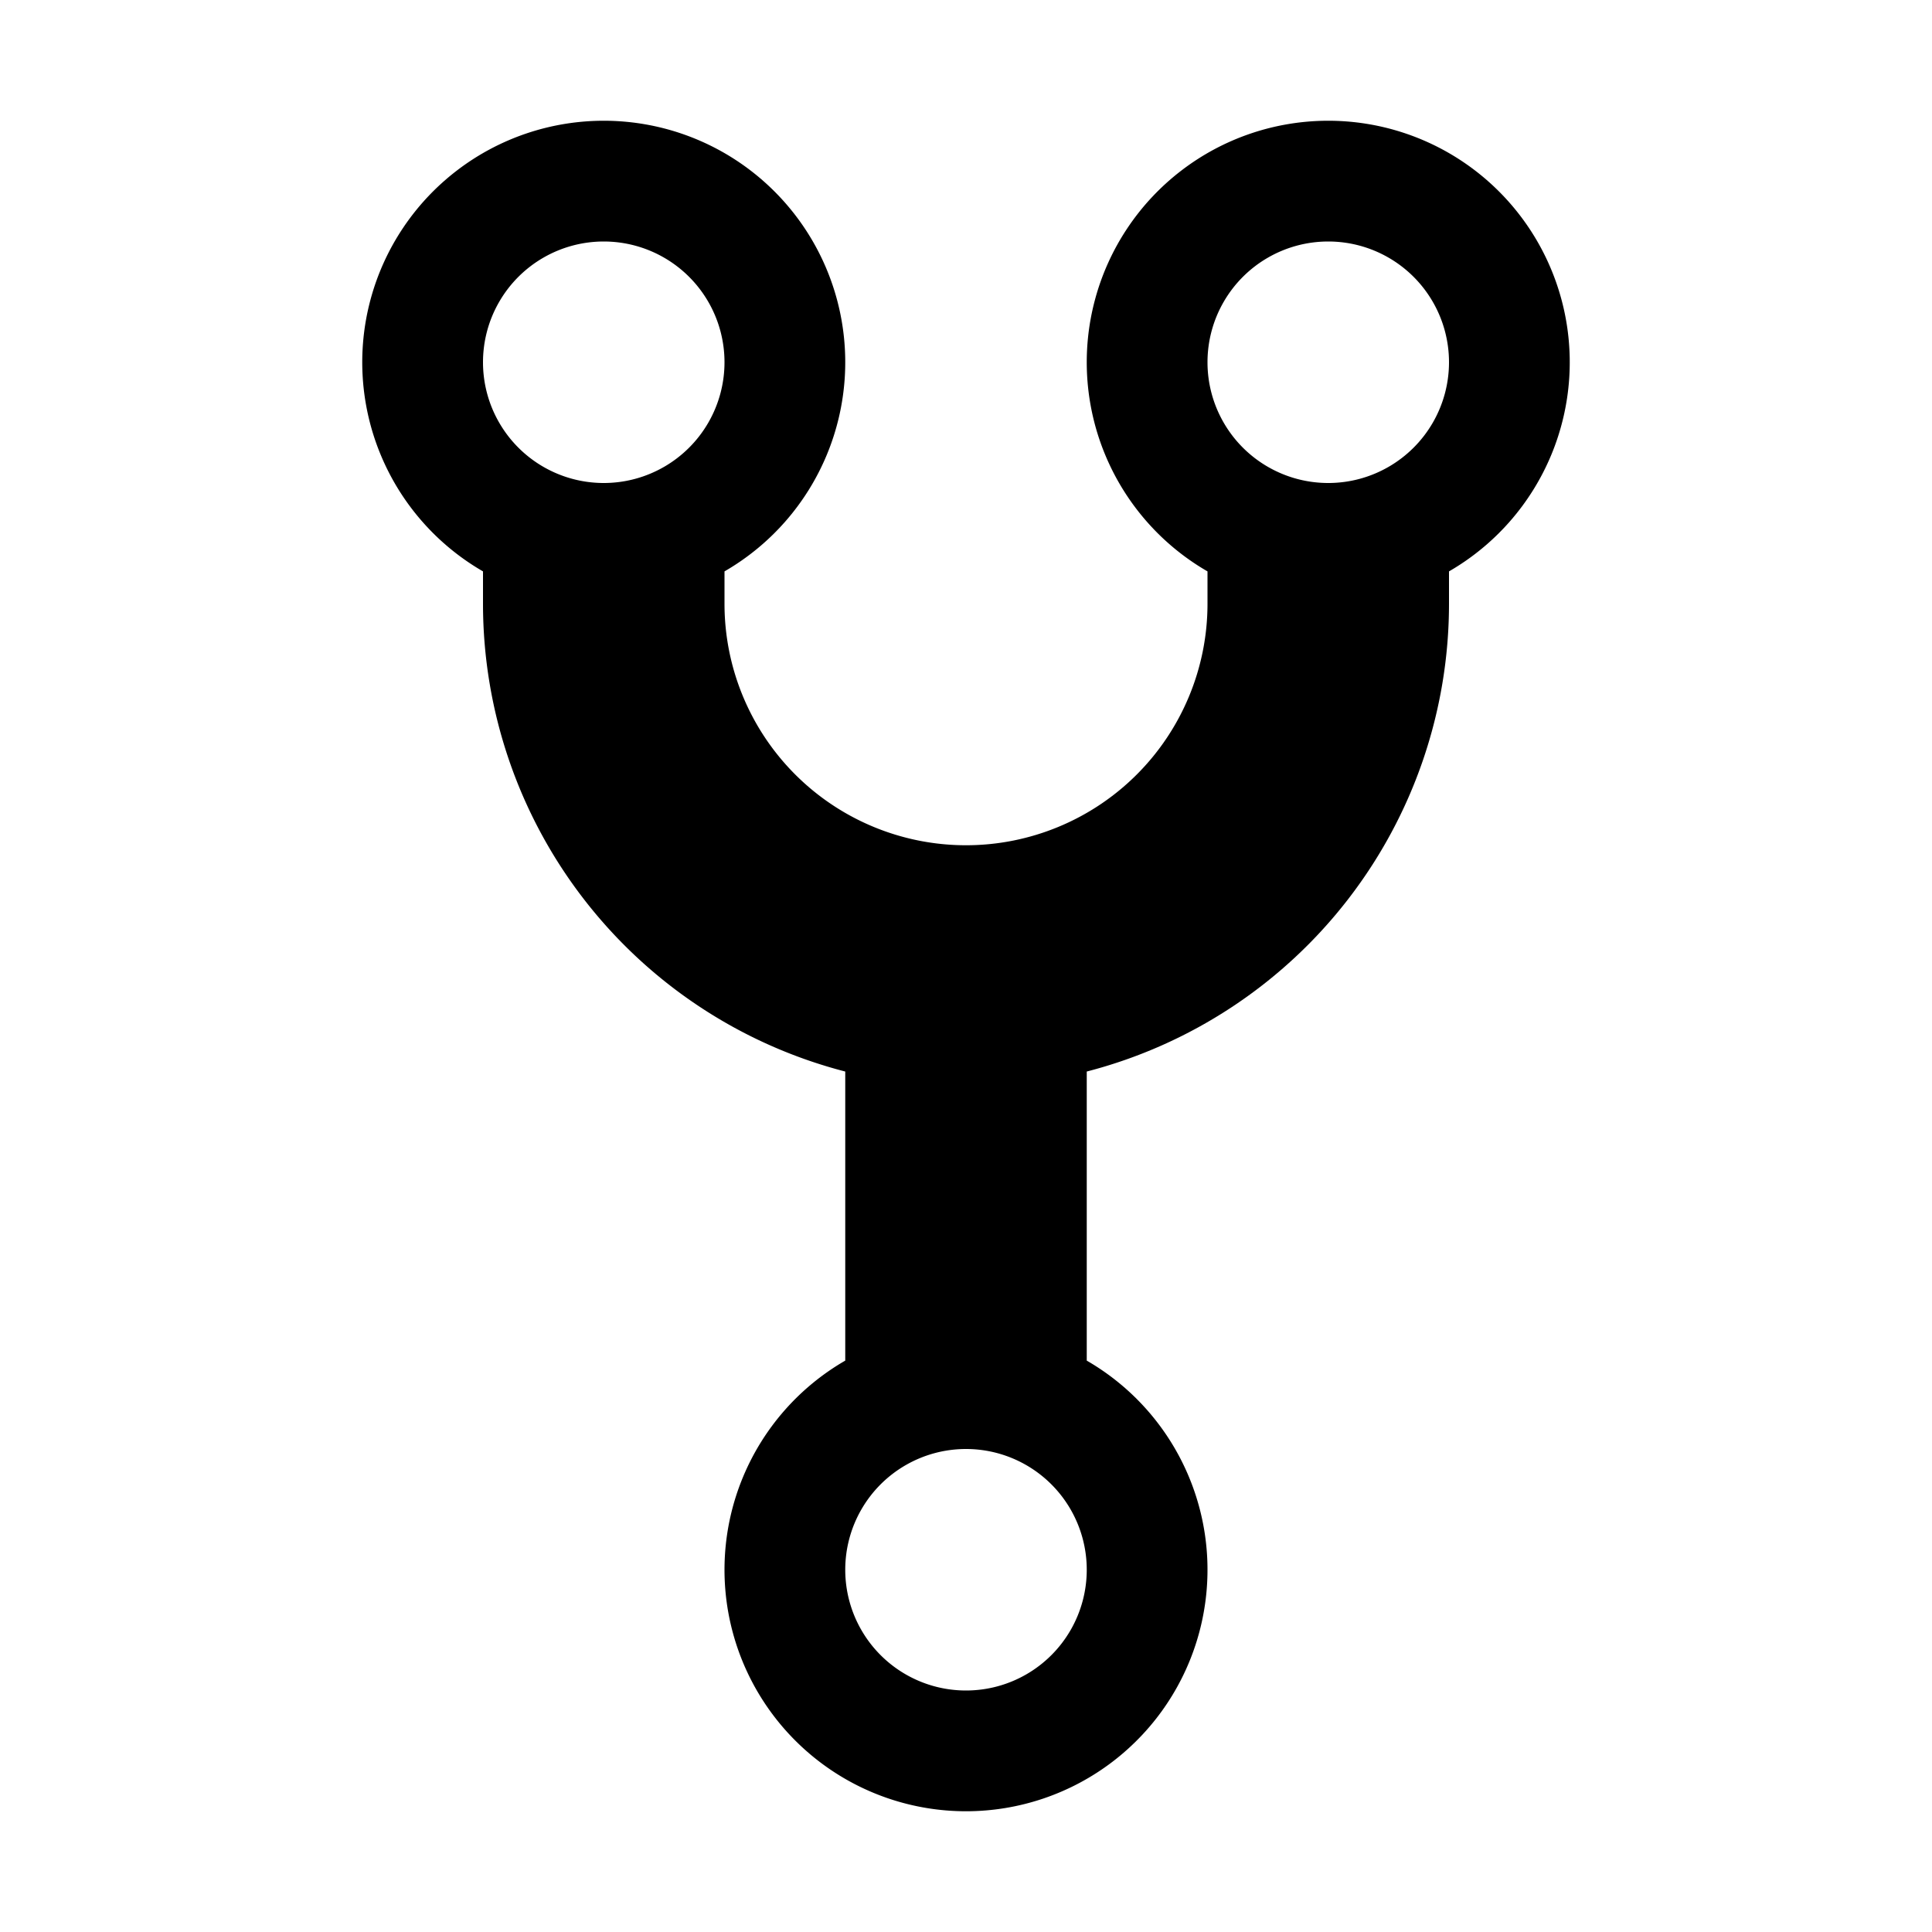 <svg width="16" height="16" viewBox="0 0 16 16" xmlns="http://www.w3.org/2000/svg" xmlns:xlink="http://www.w3.org/1999/xlink"><title>icn/fork</title><defs><path d="M9 11.268a2 2 0 1 1-2 0V8.874A4.002 4.002 0 0 1 4 5v-.268a2 2 0 1 1 2 0V5a2 2 0 1 0 4 0v-.268a2 2 0 1 1 2 0V5a4.002 4.002 0 0 1-3 3.874v2.394zM11 4a1 1 0 1 0 0-2 1 1 0 0 0 0 2zM5 4a1 1 0 1 0 0-2 1 1 0 0 0 0 2zm3 10a1 1 0 1 0 0-2 1 1 0 0 0 0 2z" id="a"/></defs><use fill="#000" fill-rule="nonzero" xlink:href="#a"/></svg>